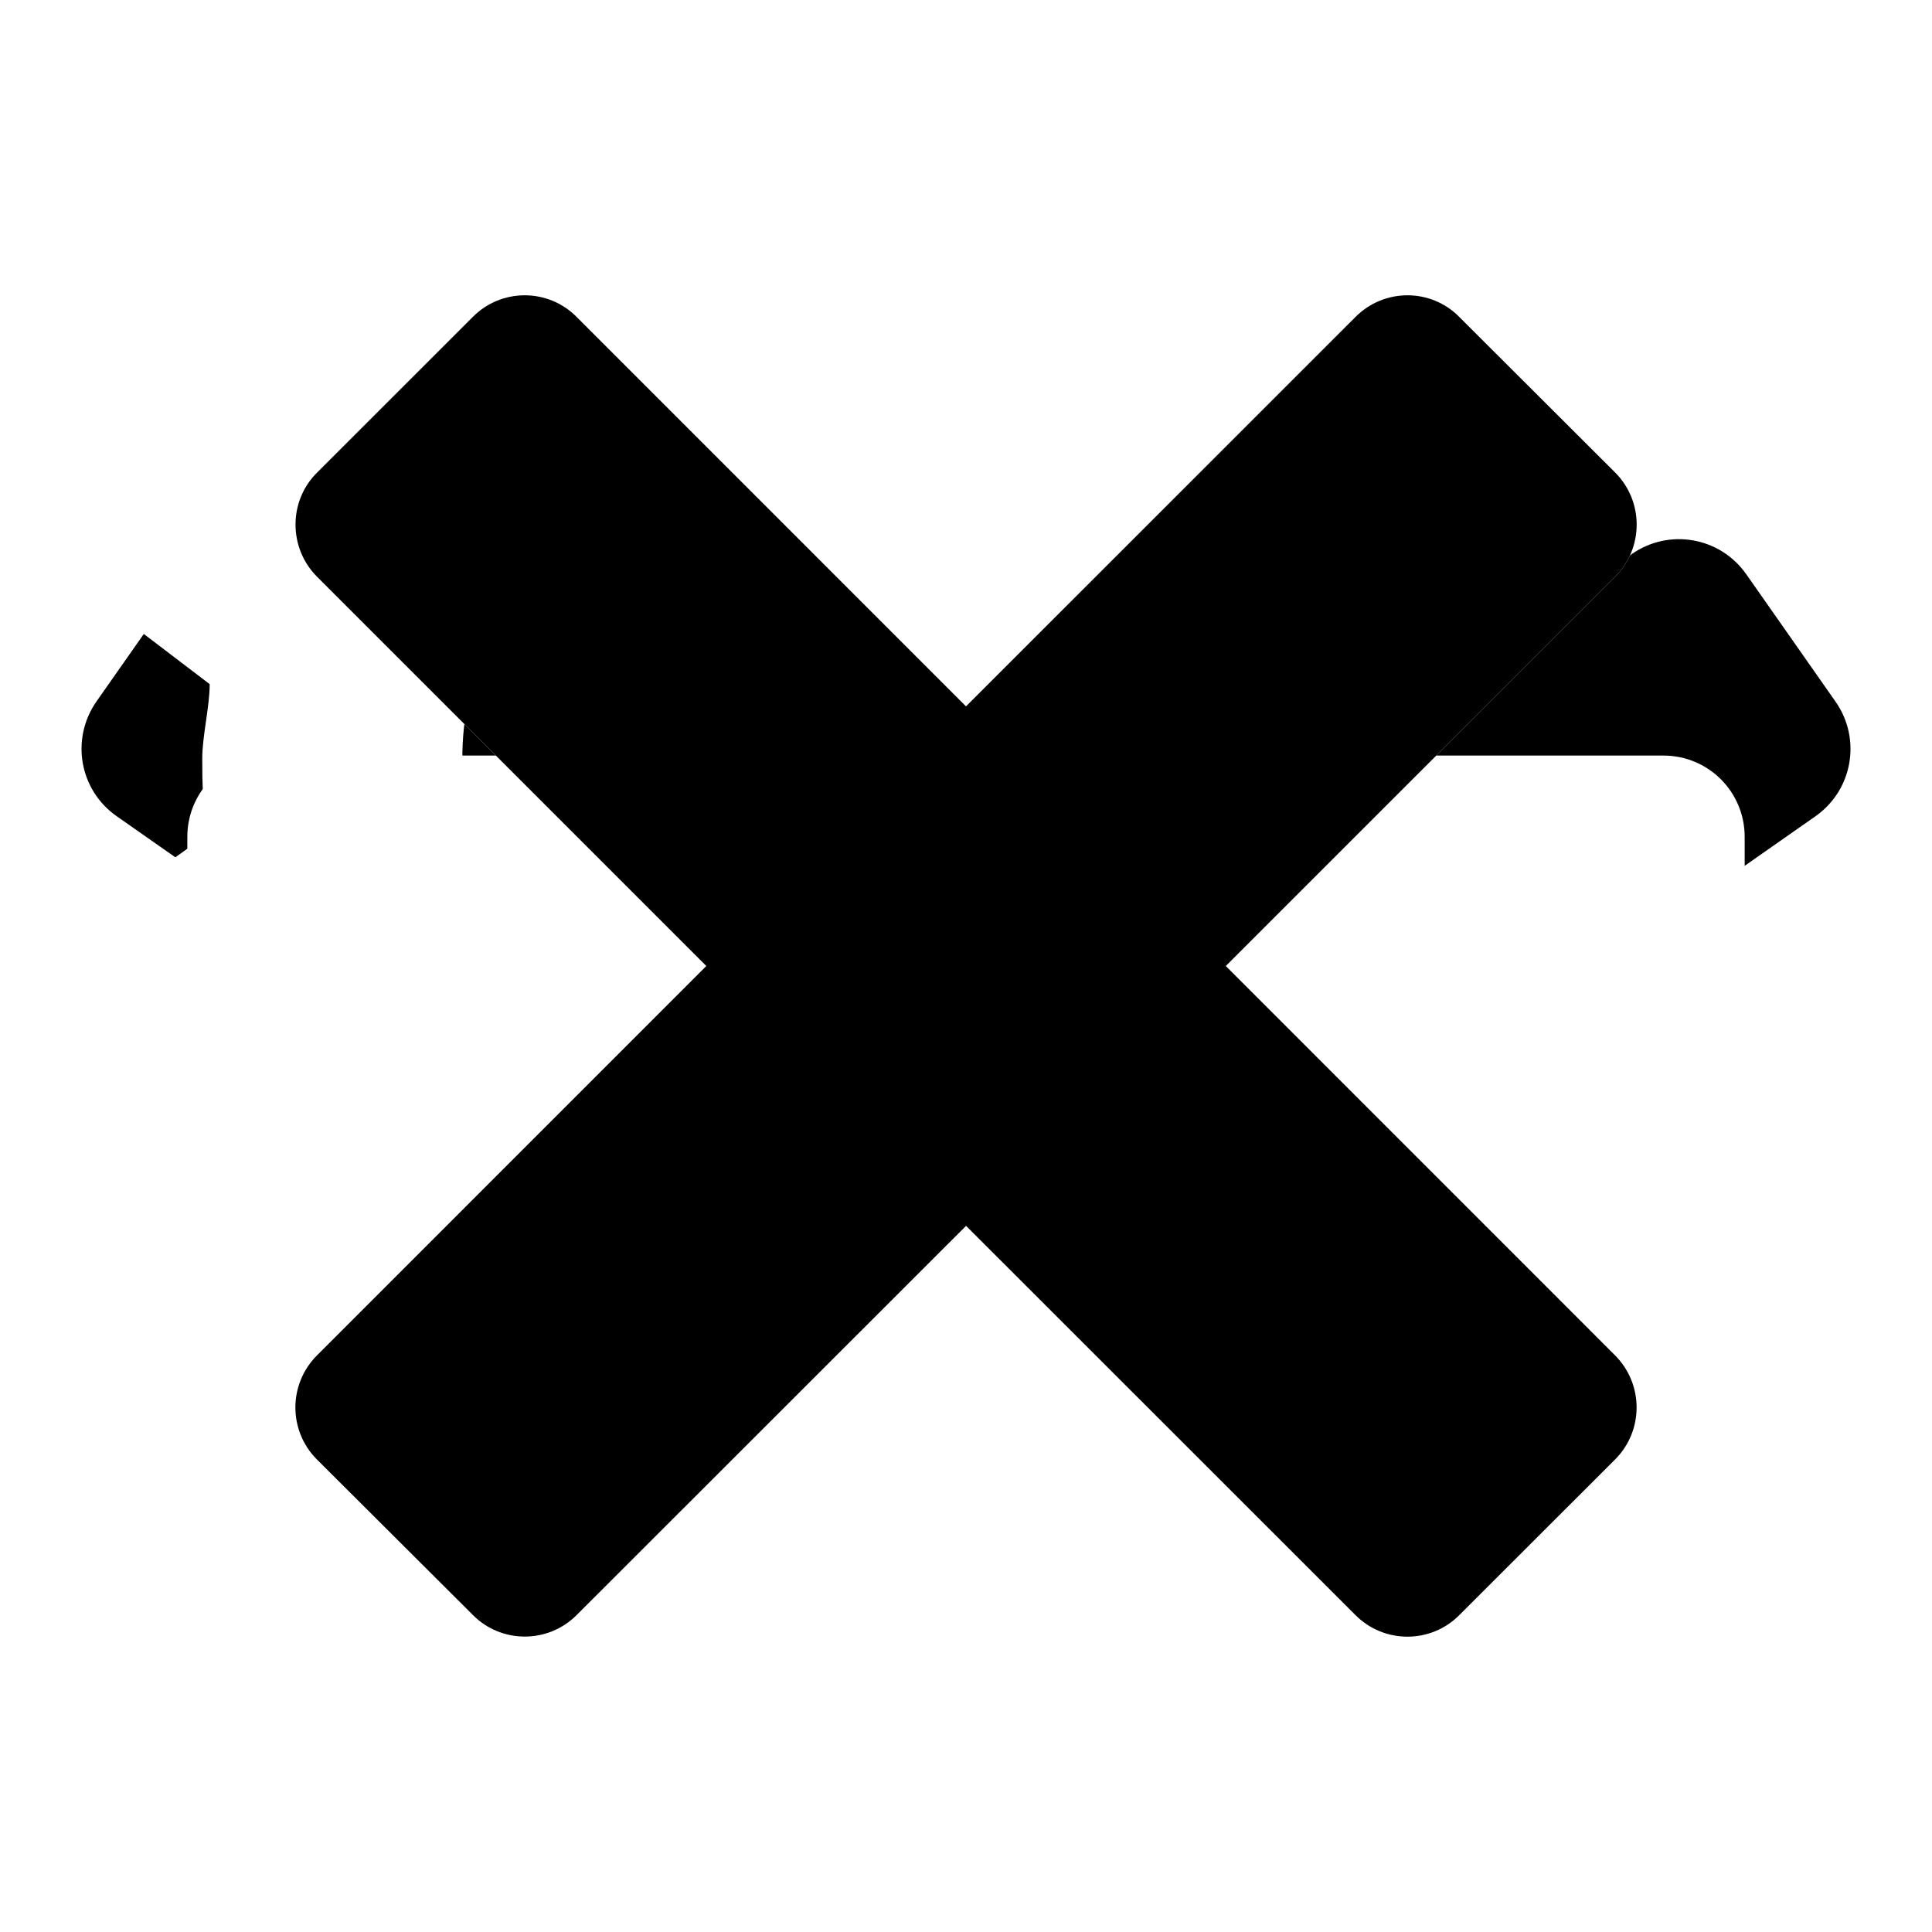 <svg version="1" xmlns="http://www.w3.org/2000/svg" width="26" height="26" viewBox="0 0 26 26">
    <defs>
        <style><![CDATA[
            .icon { fill: #FFFFFF; display: none; }
            .icon.black { fill: #000000; }
            .icon:target { display: inline; }
        ]]></style>
        <g id="dashboard-g">
            <path d="M 12 3 C 6.465 3 2 7.465 2 13 C 2 15.234 2.793 17.262 4 18.906 L 5.594 17.719 C 4.602 16.363 4 14.766 4 13 C 4 8.535 7.535 5 12 5 C 16.465 5 20 8.535 20 13 C 20 14.766 19.398 16.363 18.406 17.719 L 20 18.906 C 21.207 17.262 22 15.234 22 13 C 22 7.465 17.535 3 12 3 Z M 15.688 7.906 L 12.156 11.438 C 12.102 11.434 12.055 11.406 12 11.406 C 11.117 11.406 10.406 12.117 10.406 13 C 10.406 13.883 11.117 14.594 12 14.594 C 12.883 14.594 13.594 13.883 13.594 13 C 13.594 12.945 13.566 12.898 13.562 12.844 L 17.094 9.312 Z " style="fill: inherit;"></path>
        </g>
        <g id="dumb-bell-g">
            <path d="M 5 4 L 5 20 L 8 20 L 8 14 L 16 14 L 16 20 L 19 20 L 19 4 L 16 4 L 16 10 L 8 10 L 8 4 Z M 2 5 L 2 10 L 0 10 L 0 14 L 2 14 L 2 19 L 4 19 L 4 5 Z M 20 5 L 20 19 L 22 19 L 22 14 L 24 14 L 24 10 L 22 10 L 22 5 Z " style="fill: inherit;"></path>
        </g>
        <g id="diagram-g">
            <path d="m 15,3 c -1.105,0 -2,0.895 -2,2 0,0.183 0.016,0.363 0.062,0.531 L 10.938,7.25 C 10.657,7.1 10.34,7 10,7 9.342,7 8.771,7.322 8.406,7.812 L 6.938,7.5 C 6.716,6.637 5.932,6 5,6 3.895,6 3,6.895 3,8 3,9.105 3.895,10 5,10 5.705,10 6.331,9.645 6.688,9.094 L 8.031,9.375 C 8.206,10.301 9.023,11 10,11 c 1.105,0 2,-0.895 2,-2 0,-0.183 -0.016,-0.363 -0.062,-0.531 l 2.125,-1.688 C 14.34,6.927 14.665,7 15,7 15.325,7 15.635,6.919 15.906,6.781 l 3.188,2.656 C 19.041,9.617 19,9.803 19,10 c 0,1.105 0.895,2 2,2 1.105,0 2,-0.895 2,-2 C 23,8.895 22.105,8 21,8 20.675,8 20.365,8.081 20.094,8.219 L 16.906,5.562 C 16.959,5.383 17,5.197 17,5 17,3.895 16.105,3 15,3 Z m -2,10 0,10 4,0 0,-10 -4,0 z m 5,3 0,7 4,0 0,-7 -4,0 z m -15,1 0,6 4,0 0,-6 -4,0 z m 5,1 0,5 4,0 0,-5 -4,0 z" style="fill: inherit;"></path>
        </g>
        <g id="success-g">
            <path d="M 12 2 C 6.5 2 2 6.5 2 12 C 2 17.5 6.5 22 12 22 C 17.199 22 21.406 18.102 21.906 13 L 19.906 13 C 19.406 16.898 16 20 12 20 C 7.602 20 4 16.398 4 12 C 4 7.602 7.602 4 12 4 C 13.398 4 14.707 4.398 15.906 5 L 17.406 3.5 C 15.805 2.602 14 2 12 2 Z M 20.5 4.875 L 11.188 13.781 L 7.5 10.094 L 6.094 11.5 L 11.188 16.594 L 11.906 15.906 L 21.906 6.312 Z" style="fill: inherit;"></path>
        </g>
        <g id="notice-g">
            <path d="M 11.5 2 C 10.121 2 9 3.121 9 4.5 C 9 5.879 10.121 7 11.5 7 C 12.879 7 14 5.879 14 4.5 C 14 3.121 12.879 2 11.5 2 Z M 7 9 L 7 11 L 11 11 L 11 20 L 7 20 L 7 22 L 17 22 L 17 20 L 13 20 L 13 9 Z" style="fill: inherit;"></path>
        </g>
        <g id="error-g">
            <path d="M 12 2 C 6.5 2 2 6.5 2 12 C 2 17.5 6.5 22 12 22 C 17.5 22 22 17.5 22 12 C 22 6.5 17.5 2 12 2 Z M 12 4 C 16.398 4 20 7.602 20 12 C 20 16.398 16.398 20 12 20 C 7.602 20 4 16.398 4 12 C 4 7.602 7.602 4 12 4 Z M 11 7 L 11 13 L 13 13 L 13 7 Z M 11 15 L 11 17 L 13 17 L 13 15 Z" style="fill: inherit;"></path>
        </g>
        <g id="history-g">
            <path d="M 10.207,-2.6868923e-5 C 7.392,-2.6868923e-5 4.845,1.148 2.998,2.998 l -1.978,-1.978 0,5.104 5.104,0 L 4.434,4.434 c 1.478,-1.479 3.522,-2.392 5.773,-2.392 4.502,0 8.166,3.663 8.166,8.166 0,4.502 -3.663,8.166 -8.166,8.166 -4.502,0 -8.166,-3.663 -8.166,-8.166 0,-0.346 0.021,-0.686 0.064,-1.021 l -2.041,0 C 0.03,9.522 -7.1499791e-7,9.862 -7.1499791e-7,10.207 -7.1499791e-7,15.835 4.579,20.414 10.207,20.414 c 5.628,0 10.207,-4.579 10.207,-10.207 0,-5.628 -4.579,-10.207 -10.207,-10.207 z M 9.186,5.103 l 0,5.518 3.349,3.349 1.435,-1.435 -2.743,-2.743 0,-4.689 -2.041,0 z" style="fill: inherit;"/>
        </g>
        <g id="arrow-g">
            <path d="M 3.213,7.271 C 2.934,7.321 2.674,7.477 2.498,7.729 L 1.299,9.439 C 0.947,9.943 1.067,10.632 1.57,10.984 l 10.795,7.559 c 0.182,0.105 0.386,0.182 0.629,0.182 0.248,0 0.446,-0.067 0.641,-0.18 l 10.795,-7.559 c 0.503,-0.352 0.624,-1.042 0.271,-1.545 L 23.502,7.73 C 23.15,7.227 22.462,7.105 21.959,7.457 L 13.002,13.729 4.041,7.455 C 3.789,7.279 3.492,7.222 3.213,7.271 Z" style="fill: inherit;"></path>
        </g>
        <g id="add-g">
            <path d="M 11.262 2.521 C 10.656 2.521 10.168 3.009 10.168 3.615 L 10.168 10.168 L 3.615 10.168 C 3.009 10.168 2.521 10.656 2.521 11.262 L 2.521 14.738 C 2.521 15.344 3.009 15.832 3.615 15.832 L 10.168 15.832 L 10.168 22.385 C 10.168 22.991 10.656 23.479 11.262 23.479 L 14.738 23.479 C 15.344 23.479 15.832 22.991 15.832 22.385 L 15.832 15.832 L 22.385 15.832 C 22.991 15.832 23.479 15.344 23.479 14.738 L 23.479 11.262 C 23.479 10.656 22.991 10.168 22.385 10.168 L 15.832 10.168 L 15.832 3.615 C 15.832 3.009 15.344 2.521 14.738 2.521 L 11.262 2.521 z " style="fill: inherit;"></path>
        </g>
        <g id="edit-g">
            <path d="m 17.622,11.207 c 0,-0.3 0.1,-0.7 0.1,-1 0,-0.3 0,-0.7 -0.1,-1 l 2.1,-1.5 c 0.2,-0.1 0.3,-0.4 0.1,-0.7 l -2,-3.5 c -0.1,-0.3 -0.4,-0.4 -0.6,-0.3 l -2.4,1.1 c -0.5,-0.4 -1.2,-0.8 -1.8,-1 l -0.3,-2.6 c 0,-0.3 -0.2,-0.5 -0.5,-0.5 l -4,0 c -0.3,0 -0.5,0.2 -0.5,0.5 l -0.3,2.5 c -0.7,0.3 -1.3,0.6 -1.8,1 l -2.4,-1 c -0.2,-0.1 -0.5,0 -0.6,0.2 l -2,3.5 c -0.2,0.3 -0.2,0.6 0.1,0.7 l 2.1,1.6 c 0,0.3 -0.1,0.7 -0.1,1 0,0.3 0,0.7 0.1,1 l -2.1,1.5 c -0.2,0.1 -0.3,0.4 -0.1,0.7 l 2,3.5 c 0.1,0.3 0.4,0.4 0.6,0.3 l 2.4,-1.1 c 0.5,0.4 1.2,0.8 1.8,1 l 0.3,2.6 c 0,0.3 0.2,0.5 0.5,0.5 l 4,0 c 0.3,0 0.5,-0.2 0.5,-0.5 l 0.3,-2.6 c 0.7,-0.3 1.3,-0.6 1.8,-1 l 2.4,1.1 c 0.2,0.1 0.5,0 0.6,-0.2 l 2,-3.5 c 0.1,-0.2 0.1,-0.5 -0.1,-0.7 l -2.1,-1.6 z m -7.4,3 c -2.2,0 -4,-1.8 -4,-4 0,-2.2 1.8,-4 4,-4 2.2,0 4,1.8 4,4 0,2.2 -1.8,4 -4,4 z" style="fill: inherit;"></path>
        </g>
        <g id="delete-g">
            <path d="M21.736,19.64l-2.098,2.096c-0.383,0.386-1.011,0.386-1.396,0l-5.241-5.239L7.76,21.735 c-0.385,0.386-1.014,0.386-1.397-0.002L4.264,19.64c-0.385-0.386-0.385-1.011,0-1.398L9.505,13l-5.24-5.24 c-0.384-0.387-0.384-1.016,0-1.398l2.098-2.097c0.384-0.388,1.013-0.388,1.397,0L13,9.506l5.242-5.241 c0.386-0.388,1.014-0.388,1.396,0l2.098,2.094c0.386,0.386,0.386,1.015,0.001,1.401L16.496,13l5.24,5.241 C22.121,18.629,22.121,19.254,21.736,19.64z" style="fill: inherit;"></path>
        </g>
    </defs>
    <use class="icon" id="dashboard" href="#dashboard-g"/>
    <use class="icon" id="dumb-bell" href="#dumb-bell-g"/>
    <use class="icon" id="diagram" href="#diagram-g"/>
    <use class="icon" id="success" href="#success-g"/>
    <use class="icon" id="notice" href="#notice-g"/>
    <use class="icon" id="error" href="#error-g"/>
    <use class="icon" id="history" href="#history-g"/>
    <use class="icon" id="arrow" href="#arrow-g"/>
    <use class="icon black" id="arrow-black" href="#arrow-g"/>
    <use class="icon" id="add" href="#add-g"/>
    <use class="icon" id="edit" href="#edit-g"/>
    <use class="icon" id="delete" href="#delete-g"/>
    <use class="icon black" id="delete-black" href="#delete-g"/>
</svg>
